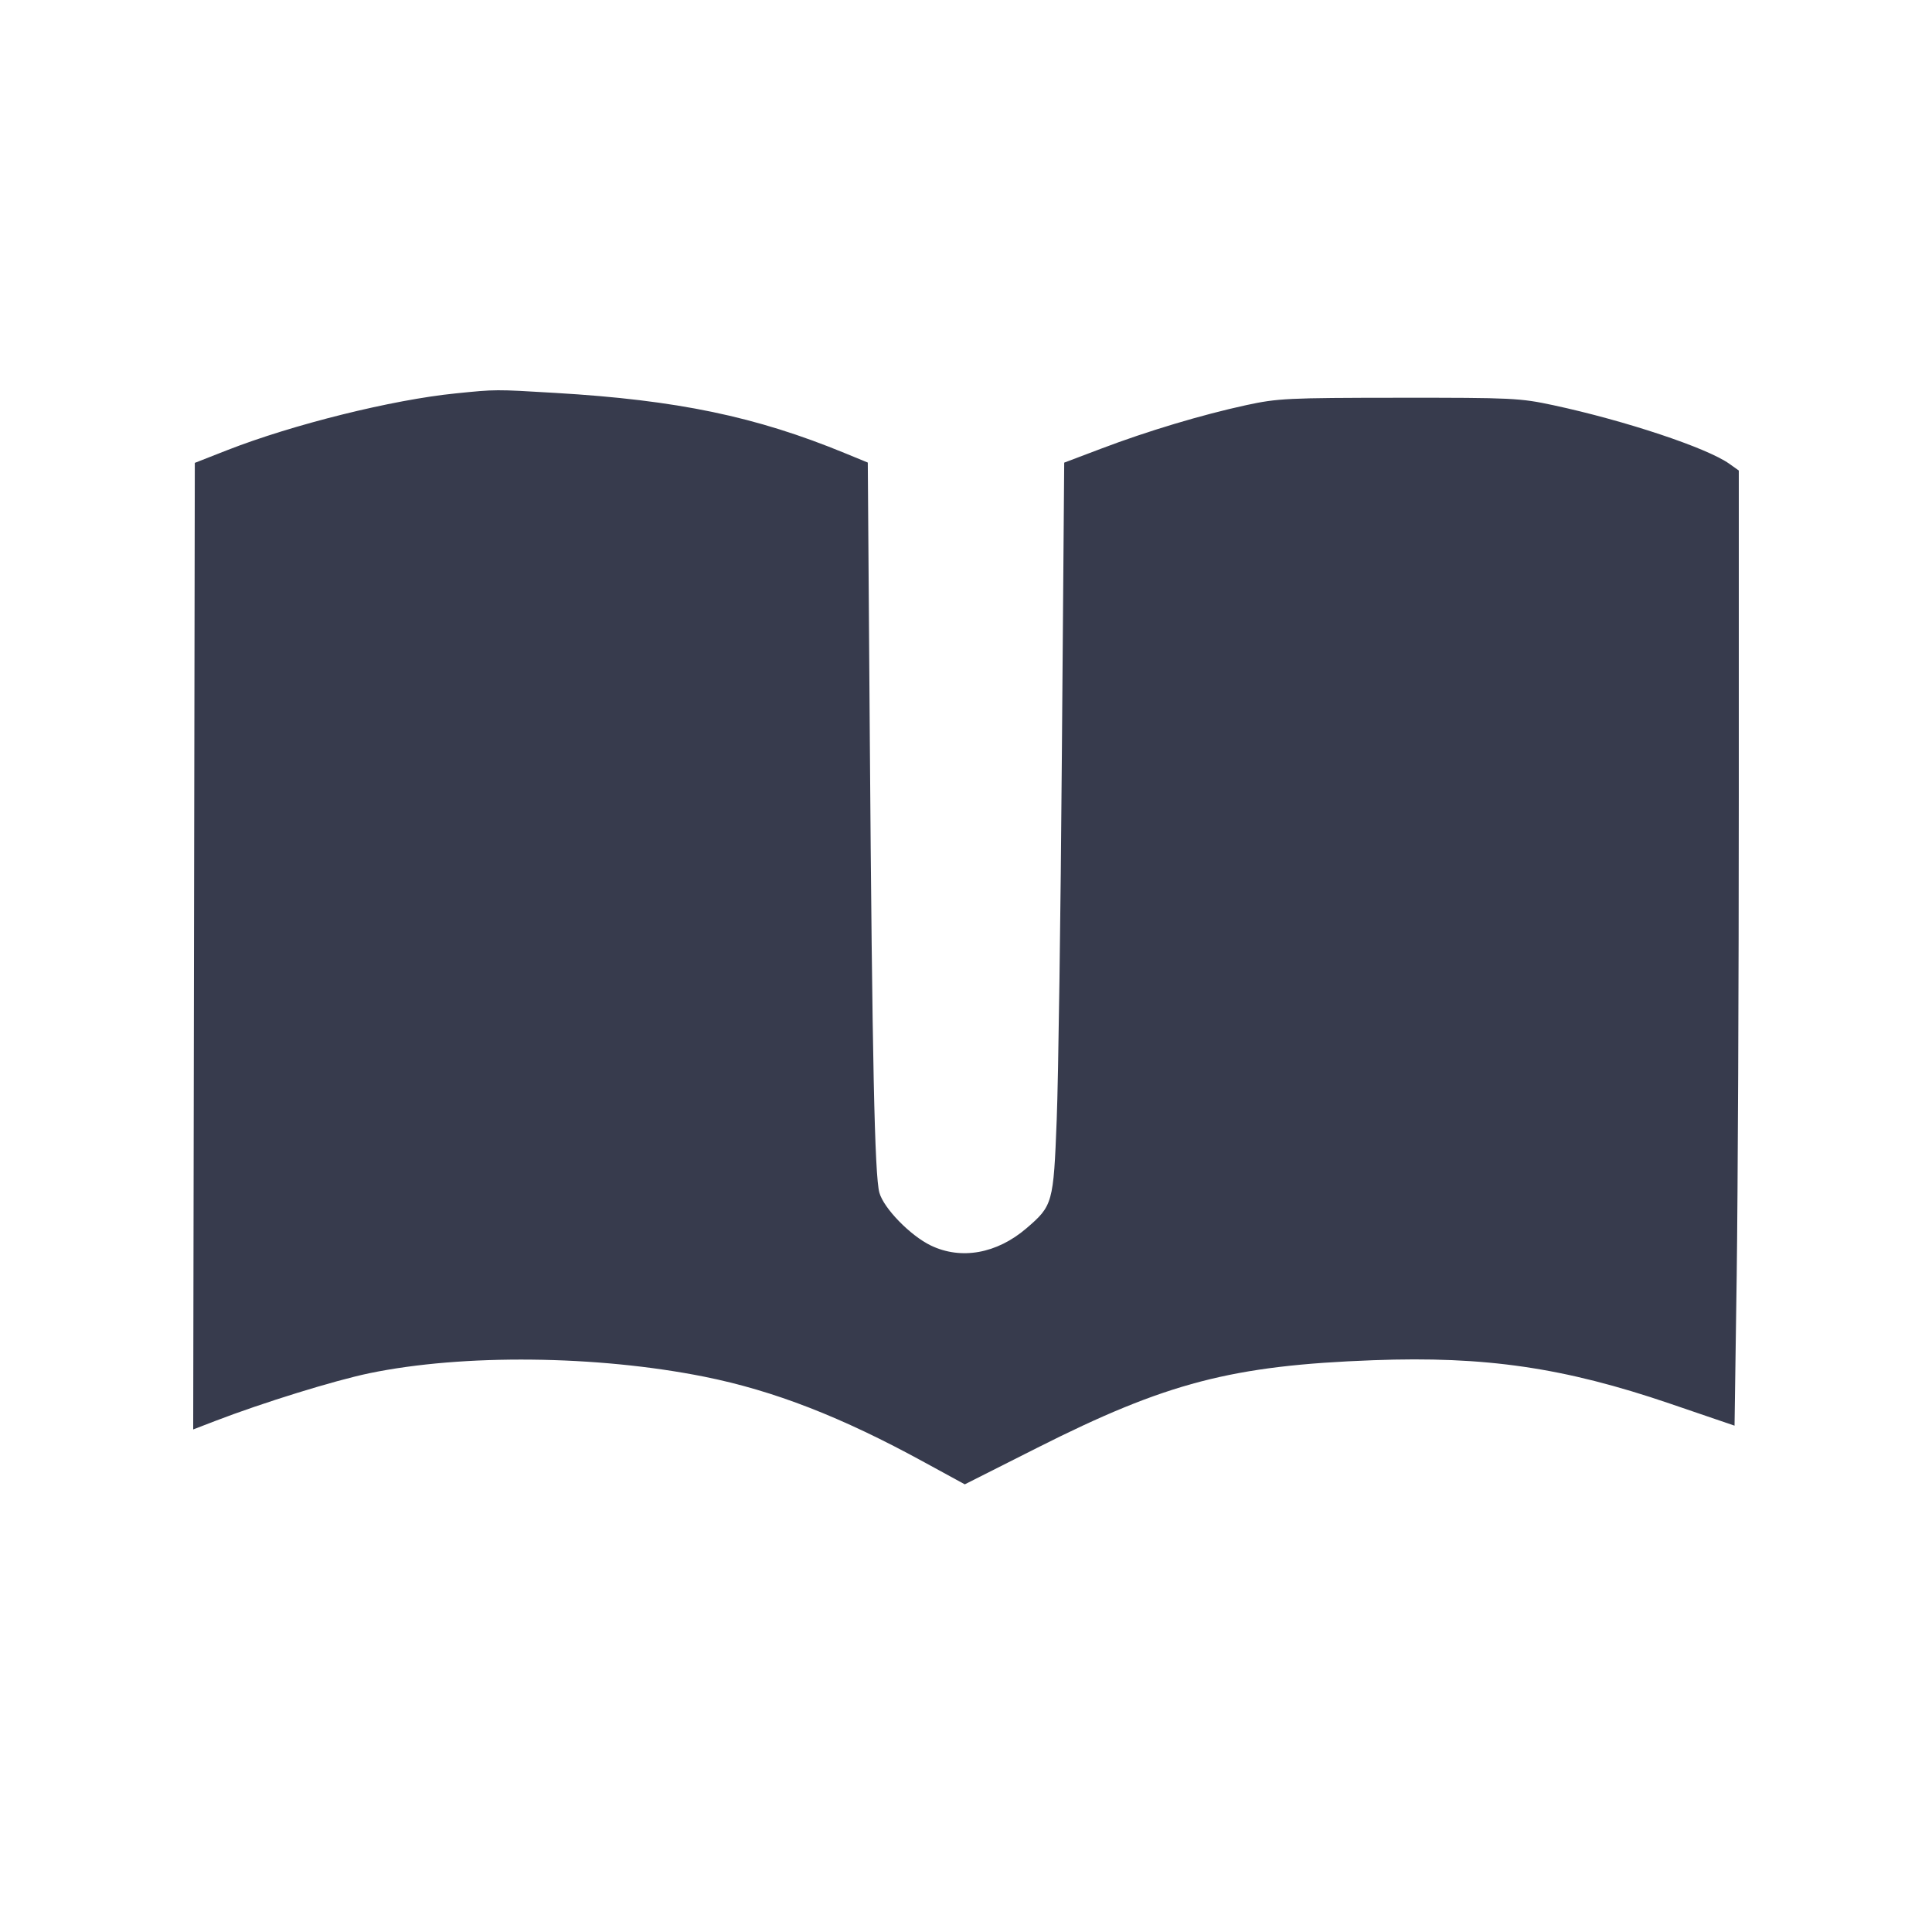 <svg width="24" height="24" viewBox="0 0 24 24" fill="none" xmlns="http://www.w3.org/2000/svg"><path d="M5.660 4.887 C 4.872 4.966,3.637 5.273,2.820 5.593 L 2.420 5.750 2.410 11.753 L 2.400 17.757 2.670 17.653 C 3.265 17.424,4.157 17.148,4.592 17.058 C 5.752 16.818,7.416 16.835,8.750 17.102 C 9.615 17.276,10.451 17.600,11.481 18.164 L 11.985 18.439 12.883 17.986 C 14.490 17.175,15.307 16.962,17.060 16.897 C 18.451 16.845,19.430 16.988,20.744 17.436 L 21.547 17.710 21.574 15.848 C 21.588 14.824,21.600 12.155,21.600 9.916 L 21.600 5.845 21.482 5.761 C 21.204 5.563,20.190 5.226,19.298 5.034 C 18.882 4.945,18.786 4.940,17.380 4.941 C 15.993 4.942,15.874 4.948,15.480 5.033 C 14.932 5.152,14.253 5.355,13.680 5.573 L 13.220 5.747 13.191 9.364 C 13.176 11.353,13.147 13.397,13.127 13.906 C 13.087 14.947,13.078 14.978,12.750 15.259 C 12.382 15.574,11.939 15.653,11.563 15.472 C 11.308 15.349,10.978 15.010,10.924 14.816 C 10.865 14.603,10.835 13.181,10.805 9.163 L 10.780 5.746 10.500 5.631 C 9.388 5.173,8.412 4.970,6.900 4.881 C 6.145 4.836,6.164 4.836,5.660 4.887 " fill="#373B4D" stroke="none" fill-rule="evenodd"></path></svg>